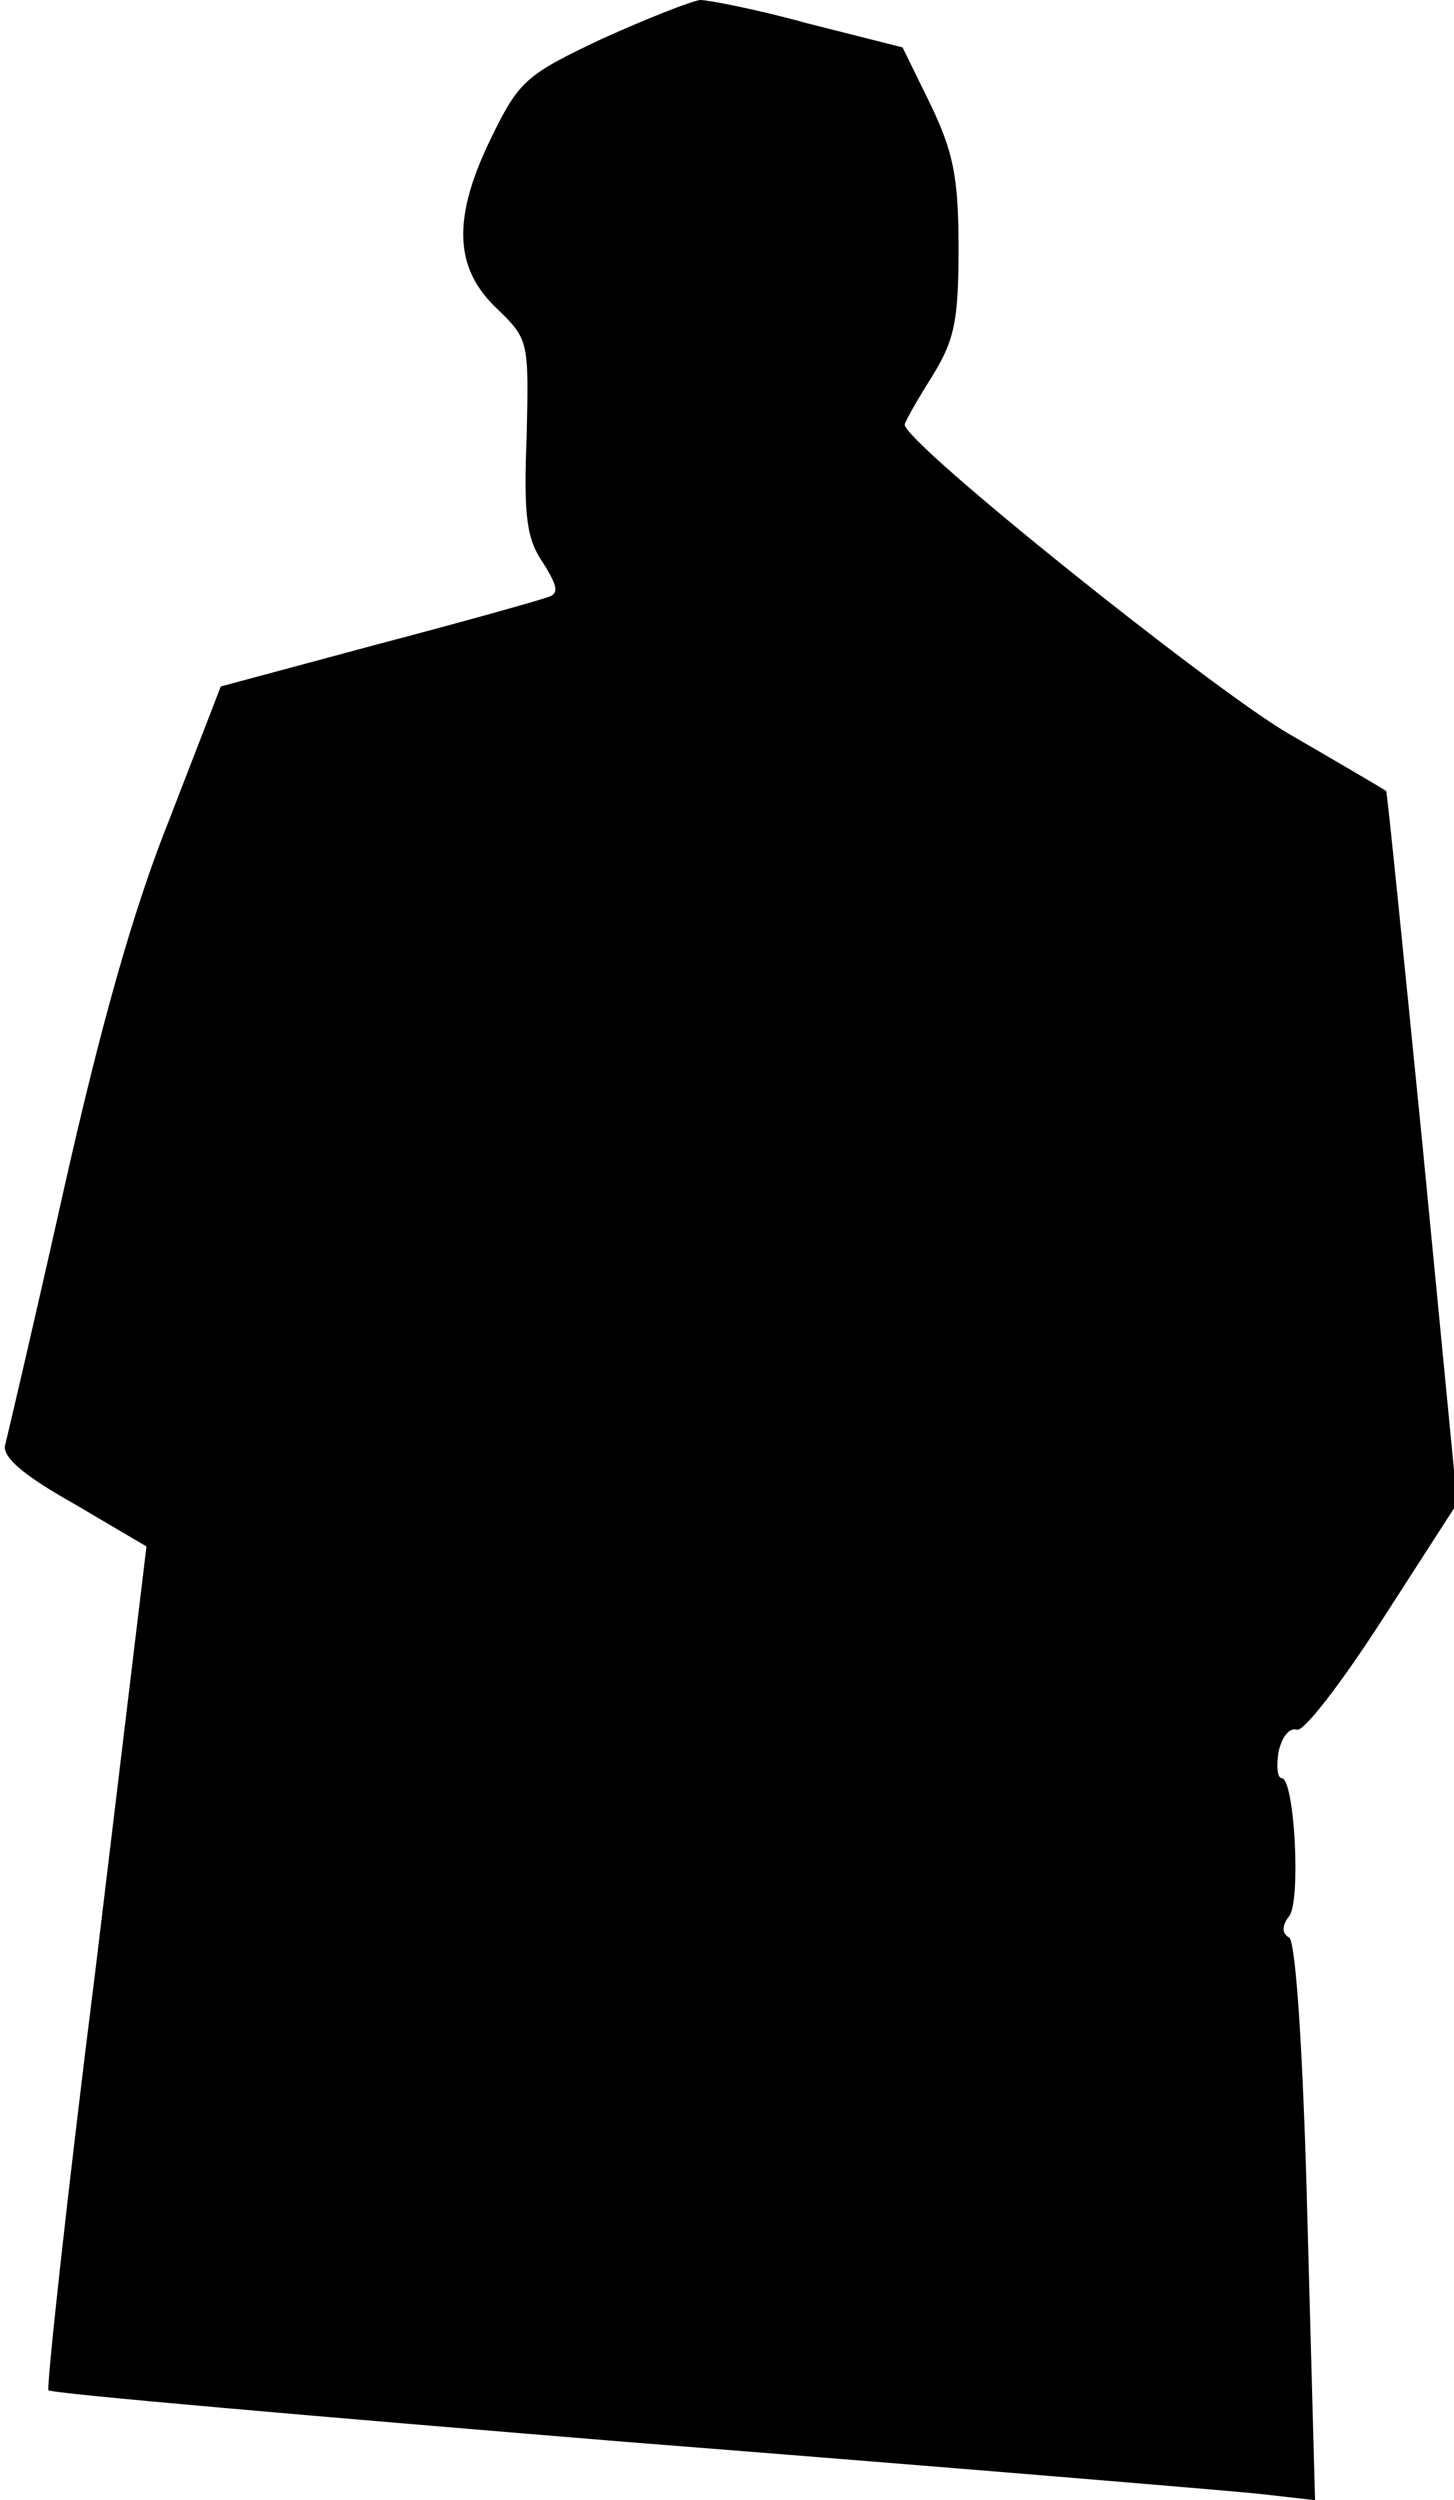 <?xml version="1.0" standalone="no"?>
<!DOCTYPE svg PUBLIC "-//W3C//DTD SVG 20010904//EN"
 "http://www.w3.org/TR/2001/REC-SVG-20010904/DTD/svg10.dtd">
<svg version="1.0" xmlns="http://www.w3.org/2000/svg"
 width="135pt" height="232pt" viewBox="0 0 135 232"
 preserveAspectRatio="xMidYMid meet">
<g transform="translate(0,232) scale(0.1,-0.1)"
fill="#000000" stroke="none">
<path fill="#000000" stroke="none" d="M559 2284 c-70 -33 -77 -39 -102 -90
-37 -75 -36 -122 4 -160 30 -29 30 -30 28 -119 -3 -74 0 -95 15 -117 14 -22
15 -29 5 -32 -8 -3 -79 -23 -159 -44 l-145 -39 -48 -124 c-34 -85 -64 -193
-98 -344 -27 -121 -52 -227 -54 -235 -4 -11 15 -28 63 -55 l68 -40 -47 -390
c-27 -214 -46 -391 -44 -393 2 -3 244 -24 537 -48 293 -23 557 -45 586 -48
l53 -6 -7 257 c-4 160 -11 261 -17 265 -7 4 -7 11 0 20 11 14 5 128 -7 128 -4
0 -5 11 -3 24 3 14 10 23 17 21 6 -3 42 44 80 103 l69 107 -32 330 c-18 181
-33 330 -34 331 -1 1 -42 25 -92 54 -74 44 -355 269 -355 286 0 2 11 22 25 44
21 34 25 51 25 120 0 66 -5 89 -26 133 l-26 53 -87 22 c-47 13 -93 22 -101 22
-8 -1 -49 -17 -91 -36z"/>
</g>
</svg>
